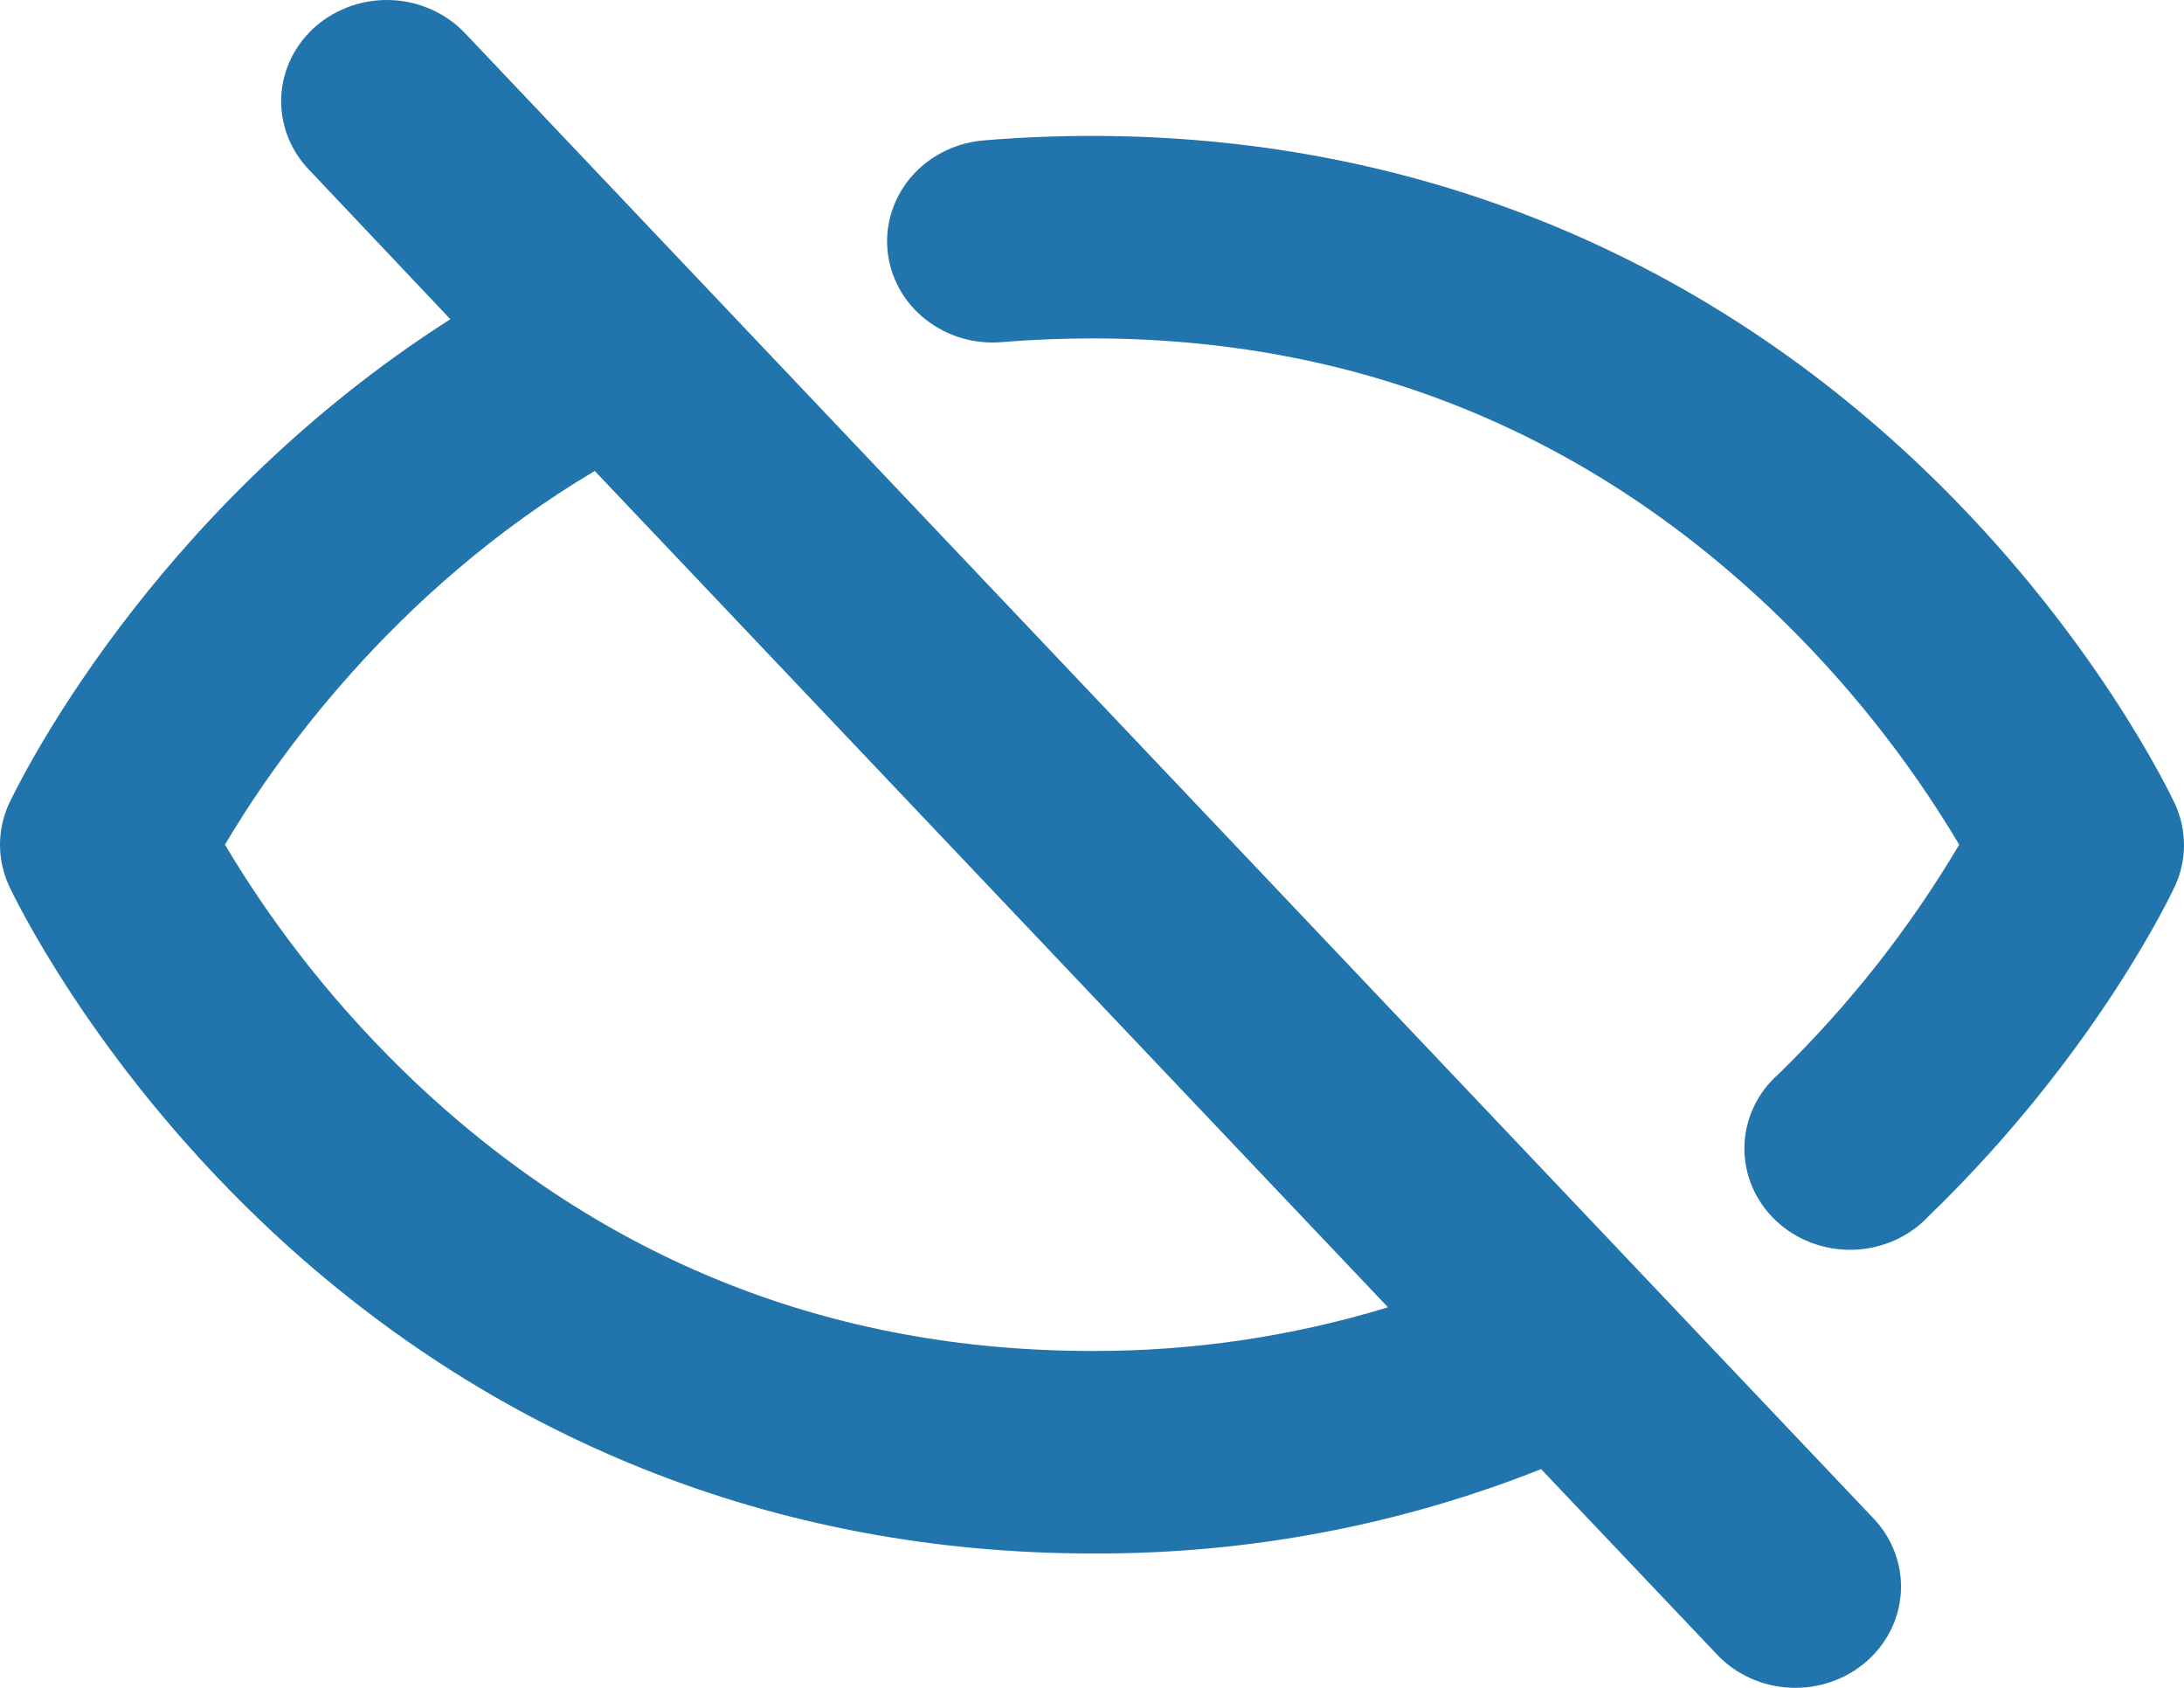<svg width="44" height="34" viewBox="0 0 44 34" fill="none" xmlns="http://www.w3.org/2000/svg">
<path d="M9.385 0.686C9.198 0.484 8.971 0.32 8.718 0.203C8.464 0.085 8.189 0.017 7.907 0.003C7.626 -0.012 7.344 0.028 7.079 0.118C6.814 0.209 6.57 0.349 6.361 0.53C6.153 0.712 5.984 0.931 5.865 1.176C5.745 1.42 5.678 1.685 5.666 1.955C5.654 2.224 5.699 2.493 5.796 2.747C5.894 3 6.043 3.232 6.235 3.429L9.073 6.43C2.962 10.329 0.31 15.924 0.182 16.188C0.062 16.449 0 16.731 0 17.016C0 17.302 0.062 17.584 0.182 17.845C0.248 17.984 1.802 21.289 5.236 24.578C9.827 28.972 15.615 31.293 22.001 31.293C25.105 31.31 28.181 30.732 31.048 29.594L34.612 33.35C34.994 33.743 35.522 33.976 36.081 33.998C36.641 34.021 37.187 33.831 37.602 33.47C38.016 33.109 38.266 32.606 38.296 32.07C38.326 31.534 38.134 31.008 37.763 30.607L9.385 0.686ZM22.001 27.214C16.752 27.214 12.162 25.39 8.358 21.795C6.862 20.376 5.575 18.768 4.532 17.015C5.467 15.433 7.865 11.933 11.982 9.487L27.963 26.334C26.036 26.923 24.024 27.22 22.001 27.214ZM43.82 17.845C43.757 17.983 42.224 21.244 38.853 24.501C38.66 24.706 38.426 24.872 38.164 24.988C37.902 25.104 37.619 25.167 37.331 25.175C37.042 25.183 36.755 25.134 36.487 25.032C36.219 24.93 35.976 24.777 35.771 24.582C35.567 24.388 35.406 24.155 35.298 23.899C35.19 23.643 35.138 23.368 35.144 23.092C35.15 22.816 35.215 22.544 35.334 22.292C35.453 22.041 35.625 21.815 35.838 21.629C37.254 20.249 38.475 18.698 39.471 17.015C38.428 15.263 37.141 13.655 35.645 12.236C31.839 8.641 27.25 6.817 22.001 6.817C21.407 6.817 20.813 6.841 20.227 6.888C19.945 6.917 19.66 6.892 19.388 6.814C19.117 6.736 18.864 6.606 18.645 6.433C18.426 6.26 18.246 6.047 18.114 5.806C17.983 5.565 17.903 5.301 17.879 5.03C17.856 4.759 17.889 4.487 17.977 4.228C18.065 3.97 18.206 3.731 18.391 3.525C18.577 3.32 18.804 3.152 19.058 3.032C19.312 2.911 19.589 2.841 19.873 2.824C20.57 2.767 21.292 2.738 22.001 2.738C28.387 2.738 34.176 5.061 38.763 9.455C42.196 12.744 43.749 16.05 43.815 16.188C43.936 16.448 43.999 16.73 44 17.016C44.001 17.301 43.94 17.584 43.82 17.845Z" fill="#2274AC"/>
</svg>

